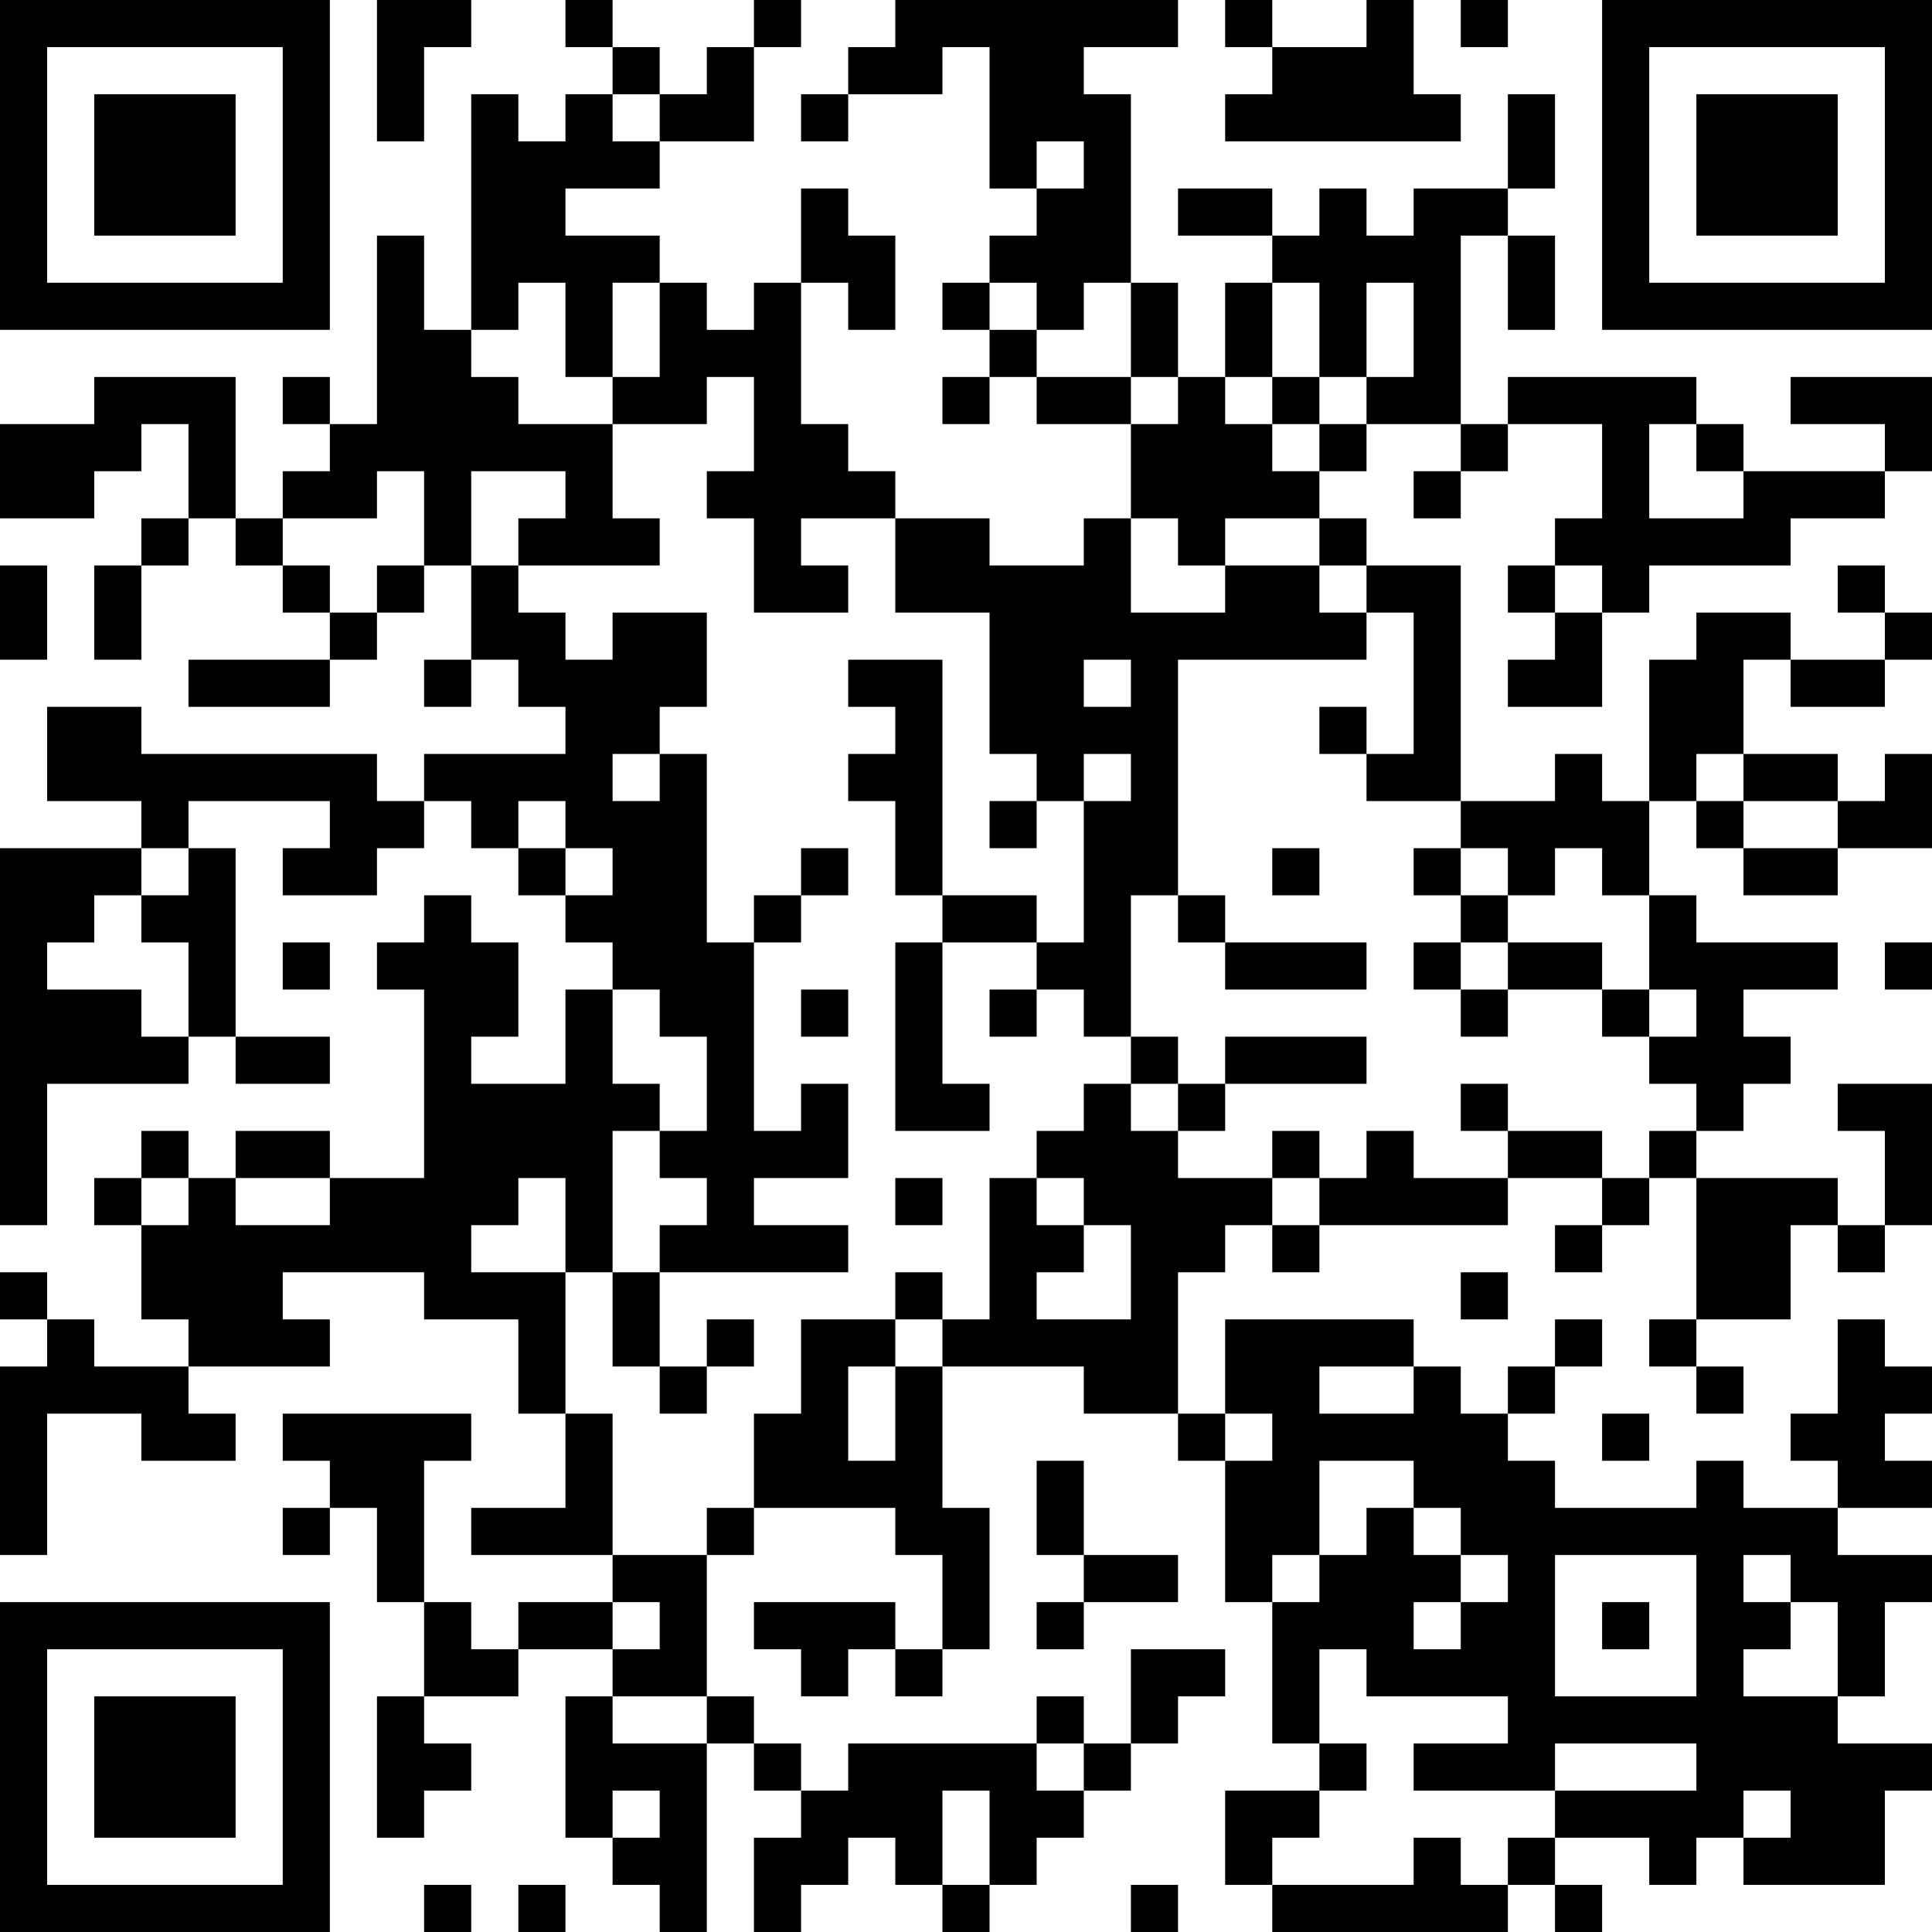 <?xml version="1.0" encoding="UTF-8"?>
<svg xmlns="http://www.w3.org/2000/svg" version="1.1" width="200" height="200" viewBox="0 0 200 200"><rect x="0" y="0" width="200" height="200" fill="#ffffff"/><g transform="scale(4.878)"><g transform="translate(0,0)"><path fill-rule="evenodd" d="M8 0L8 3L9 3L9 1L10 1L10 0ZM12 0L12 1L13 1L13 2L12 2L12 3L11 3L11 2L10 2L10 7L9 7L9 5L8 5L8 9L7 9L7 8L6 8L6 9L7 9L7 10L6 10L6 11L5 11L5 8L2 8L2 9L0 9L0 11L2 11L2 10L3 10L3 9L4 9L4 11L3 11L3 12L2 12L2 14L3 14L3 12L4 12L4 11L5 11L5 12L6 12L6 13L7 13L7 14L4 14L4 15L7 15L7 14L8 14L8 13L9 13L9 12L10 12L10 14L9 14L9 15L10 15L10 14L11 14L11 15L12 15L12 16L9 16L9 17L8 17L8 16L3 16L3 15L1 15L1 17L3 17L3 18L0 18L0 26L1 26L1 23L4 23L4 22L5 22L5 23L7 23L7 22L5 22L5 18L4 18L4 17L7 17L7 18L6 18L6 19L8 19L8 18L9 18L9 17L10 17L10 18L11 18L11 19L12 19L12 20L13 20L13 21L12 21L12 23L10 23L10 22L11 22L11 20L10 20L10 19L9 19L9 20L8 20L8 21L9 21L9 25L7 25L7 24L5 24L5 25L4 25L4 24L3 24L3 25L2 25L2 26L3 26L3 28L4 28L4 29L2 29L2 28L1 28L1 27L0 27L0 28L1 28L1 29L0 29L0 33L1 33L1 30L3 30L3 31L5 31L5 30L4 30L4 29L7 29L7 28L6 28L6 27L9 27L9 28L11 28L11 30L12 30L12 32L10 32L10 33L13 33L13 34L11 34L11 35L10 35L10 34L9 34L9 31L10 31L10 30L6 30L6 31L7 31L7 32L6 32L6 33L7 33L7 32L8 32L8 34L9 34L9 36L8 36L8 39L9 39L9 38L10 38L10 37L9 37L9 36L11 36L11 35L13 35L13 36L12 36L12 39L13 39L13 40L14 40L14 41L15 41L15 37L16 37L16 38L17 38L17 39L16 39L16 41L17 41L17 40L18 40L18 39L19 39L19 40L20 40L20 41L21 41L21 40L22 40L22 39L23 39L23 38L24 38L24 37L25 37L25 36L26 36L26 35L24 35L24 37L23 37L23 36L22 36L22 37L18 37L18 38L17 38L17 37L16 37L16 36L15 36L15 33L16 33L16 32L19 32L19 33L20 33L20 35L19 35L19 34L16 34L16 35L17 35L17 36L18 36L18 35L19 35L19 36L20 36L20 35L21 35L21 32L20 32L20 29L23 29L23 30L25 30L25 31L26 31L26 34L27 34L27 37L28 37L28 38L26 38L26 40L27 40L27 41L32 41L32 40L33 40L33 41L34 41L34 40L33 40L33 39L35 39L35 40L36 40L36 39L37 39L37 40L40 40L40 38L41 38L41 37L39 37L39 36L40 36L40 34L41 34L41 33L39 33L39 32L41 32L41 31L40 31L40 30L41 30L41 29L40 29L40 28L39 28L39 30L38 30L38 31L39 31L39 32L37 32L37 31L36 31L36 32L33 32L33 31L32 31L32 30L33 30L33 29L34 29L34 28L33 28L33 29L32 29L32 30L31 30L31 29L30 29L30 28L26 28L26 30L25 30L25 27L26 27L26 26L27 26L27 27L28 27L28 26L32 26L32 25L34 25L34 26L33 26L33 27L34 27L34 26L35 26L35 25L36 25L36 28L35 28L35 29L36 29L36 30L37 30L37 29L36 29L36 28L38 28L38 26L39 26L39 27L40 27L40 26L41 26L41 23L39 23L39 24L40 24L40 26L39 26L39 25L36 25L36 24L37 24L37 23L38 23L38 22L37 22L37 21L39 21L39 20L36 20L36 19L35 19L35 17L36 17L36 18L37 18L37 19L39 19L39 18L41 18L41 16L40 16L40 17L39 17L39 16L37 16L37 14L38 14L38 15L40 15L40 14L41 14L41 13L40 13L40 12L39 12L39 13L40 13L40 14L38 14L38 13L36 13L36 14L35 14L35 17L34 17L34 16L33 16L33 17L31 17L31 12L29 12L29 11L28 11L28 10L29 10L29 9L31 9L31 10L30 10L30 11L31 11L31 10L32 10L32 9L34 9L34 11L33 11L33 12L32 12L32 13L33 13L33 14L32 14L32 15L34 15L34 13L35 13L35 12L38 12L38 11L40 11L40 10L41 10L41 8L38 8L38 9L40 9L40 10L37 10L37 9L36 9L36 8L32 8L32 9L31 9L31 5L32 5L32 7L33 7L33 5L32 5L32 4L33 4L33 2L32 2L32 4L30 4L30 5L29 5L29 4L28 4L28 5L27 5L27 4L25 4L25 5L27 5L27 6L26 6L26 8L25 8L25 6L24 6L24 2L23 2L23 1L25 1L25 0L19 0L19 1L18 1L18 2L17 2L17 3L18 3L18 2L20 2L20 1L21 1L21 4L22 4L22 5L21 5L21 6L20 6L20 7L21 7L21 8L20 8L20 9L21 9L21 8L22 8L22 9L24 9L24 11L23 11L23 12L21 12L21 11L19 11L19 10L18 10L18 9L17 9L17 6L18 6L18 7L19 7L19 5L18 5L18 4L17 4L17 6L16 6L16 7L15 7L15 6L14 6L14 5L12 5L12 4L14 4L14 3L16 3L16 1L17 1L17 0L16 0L16 1L15 1L15 2L14 2L14 1L13 1L13 0ZM26 0L26 1L27 1L27 2L26 2L26 3L31 3L31 2L30 2L30 0L29 0L29 1L27 1L27 0ZM31 0L31 1L32 1L32 0ZM13 2L13 3L14 3L14 2ZM22 3L22 4L23 4L23 3ZM11 6L11 7L10 7L10 8L11 8L11 9L13 9L13 11L14 11L14 12L11 12L11 11L12 11L12 10L10 10L10 12L11 12L11 13L12 13L12 14L13 14L13 13L15 13L15 15L14 15L14 16L13 16L13 17L14 17L14 16L15 16L15 20L16 20L16 24L17 24L17 23L18 23L18 25L16 25L16 26L18 26L18 27L14 27L14 26L15 26L15 25L14 25L14 24L15 24L15 22L14 22L14 21L13 21L13 23L14 23L14 24L13 24L13 27L12 27L12 25L11 25L11 26L10 26L10 27L12 27L12 30L13 30L13 33L15 33L15 32L16 32L16 30L17 30L17 28L19 28L19 29L18 29L18 31L19 31L19 29L20 29L20 28L21 28L21 25L22 25L22 26L23 26L23 27L22 27L22 28L24 28L24 26L23 26L23 25L22 25L22 24L23 24L23 23L24 23L24 24L25 24L25 25L27 25L27 26L28 26L28 25L29 25L29 24L30 24L30 25L32 25L32 24L34 24L34 25L35 25L35 24L36 24L36 23L35 23L35 22L36 22L36 21L35 21L35 19L34 19L34 18L33 18L33 19L32 19L32 18L31 18L31 17L29 17L29 16L30 16L30 13L29 13L29 12L28 12L28 11L26 11L26 12L25 12L25 11L24 11L24 13L26 13L26 12L28 12L28 13L29 13L29 14L25 14L25 19L24 19L24 22L23 22L23 21L22 21L22 20L23 20L23 17L24 17L24 16L23 16L23 17L22 17L22 16L21 16L21 13L19 13L19 11L17 11L17 12L18 12L18 13L16 13L16 11L15 11L15 10L16 10L16 8L15 8L15 9L13 9L13 8L14 8L14 6L13 6L13 8L12 8L12 6ZM21 6L21 7L22 7L22 8L24 8L24 9L25 9L25 8L24 8L24 6L23 6L23 7L22 7L22 6ZM27 6L27 8L26 8L26 9L27 9L27 10L28 10L28 9L29 9L29 8L30 8L30 6L29 6L29 8L28 8L28 6ZM27 8L27 9L28 9L28 8ZM35 9L35 11L37 11L37 10L36 10L36 9ZM8 10L8 11L6 11L6 12L7 12L7 13L8 13L8 12L9 12L9 10ZM0 12L0 14L1 14L1 12ZM33 12L33 13L34 13L34 12ZM18 14L18 15L19 15L19 16L18 16L18 17L19 17L19 19L20 19L20 20L19 20L19 24L21 24L21 23L20 23L20 20L22 20L22 19L20 19L20 14ZM23 14L23 15L24 15L24 14ZM28 15L28 16L29 16L29 15ZM36 16L36 17L37 17L37 18L39 18L39 17L37 17L37 16ZM11 17L11 18L12 18L12 19L13 19L13 18L12 18L12 17ZM21 17L21 18L22 18L22 17ZM3 18L3 19L2 19L2 20L1 20L1 21L3 21L3 22L4 22L4 20L3 20L3 19L4 19L4 18ZM17 18L17 19L16 19L16 20L17 20L17 19L18 19L18 18ZM27 18L27 19L28 19L28 18ZM30 18L30 19L31 19L31 20L30 20L30 21L31 21L31 22L32 22L32 21L34 21L34 22L35 22L35 21L34 21L34 20L32 20L32 19L31 19L31 18ZM25 19L25 20L26 20L26 21L29 21L29 20L26 20L26 19ZM6 20L6 21L7 21L7 20ZM31 20L31 21L32 21L32 20ZM40 20L40 21L41 21L41 20ZM17 21L17 22L18 22L18 21ZM21 21L21 22L22 22L22 21ZM24 22L24 23L25 23L25 24L26 24L26 23L29 23L29 22L26 22L26 23L25 23L25 22ZM31 23L31 24L32 24L32 23ZM27 24L27 25L28 25L28 24ZM3 25L3 26L4 26L4 25ZM5 25L5 26L7 26L7 25ZM19 25L19 26L20 26L20 25ZM13 27L13 29L14 29L14 30L15 30L15 29L16 29L16 28L15 28L15 29L14 29L14 27ZM19 27L19 28L20 28L20 27ZM31 27L31 28L32 28L32 27ZM28 29L28 30L30 30L30 29ZM26 30L26 31L27 31L27 30ZM34 30L34 31L35 31L35 30ZM22 31L22 33L23 33L23 34L22 34L22 35L23 35L23 34L25 34L25 33L23 33L23 31ZM28 31L28 33L27 33L27 34L28 34L28 33L29 33L29 32L30 32L30 33L31 33L31 34L30 34L30 35L31 35L31 34L32 34L32 33L31 33L31 32L30 32L30 31ZM33 33L33 36L36 36L36 33ZM37 33L37 34L38 34L38 35L37 35L37 36L39 36L39 34L38 34L38 33ZM13 34L13 35L14 35L14 34ZM34 34L34 35L35 35L35 34ZM28 35L28 37L29 37L29 38L28 38L28 39L27 39L27 40L30 40L30 39L31 39L31 40L32 40L32 39L33 39L33 38L36 38L36 37L33 37L33 38L30 38L30 37L32 37L32 36L29 36L29 35ZM13 36L13 37L15 37L15 36ZM22 37L22 38L23 38L23 37ZM13 38L13 39L14 39L14 38ZM20 38L20 40L21 40L21 38ZM37 38L37 39L38 39L38 38ZM9 40L9 41L10 41L10 40ZM11 40L11 41L12 41L12 40ZM24 40L24 41L25 41L25 40ZM0 0L0 7L7 7L7 0ZM1 1L1 6L6 6L6 1ZM2 2L2 5L5 5L5 2ZM34 0L34 7L41 7L41 0ZM35 1L35 6L40 6L40 1ZM36 2L36 5L39 5L39 2ZM0 34L0 41L7 41L7 34ZM1 35L1 40L6 40L6 35ZM2 36L2 39L5 39L5 36Z" fill="#000000"/></g></g></svg>
